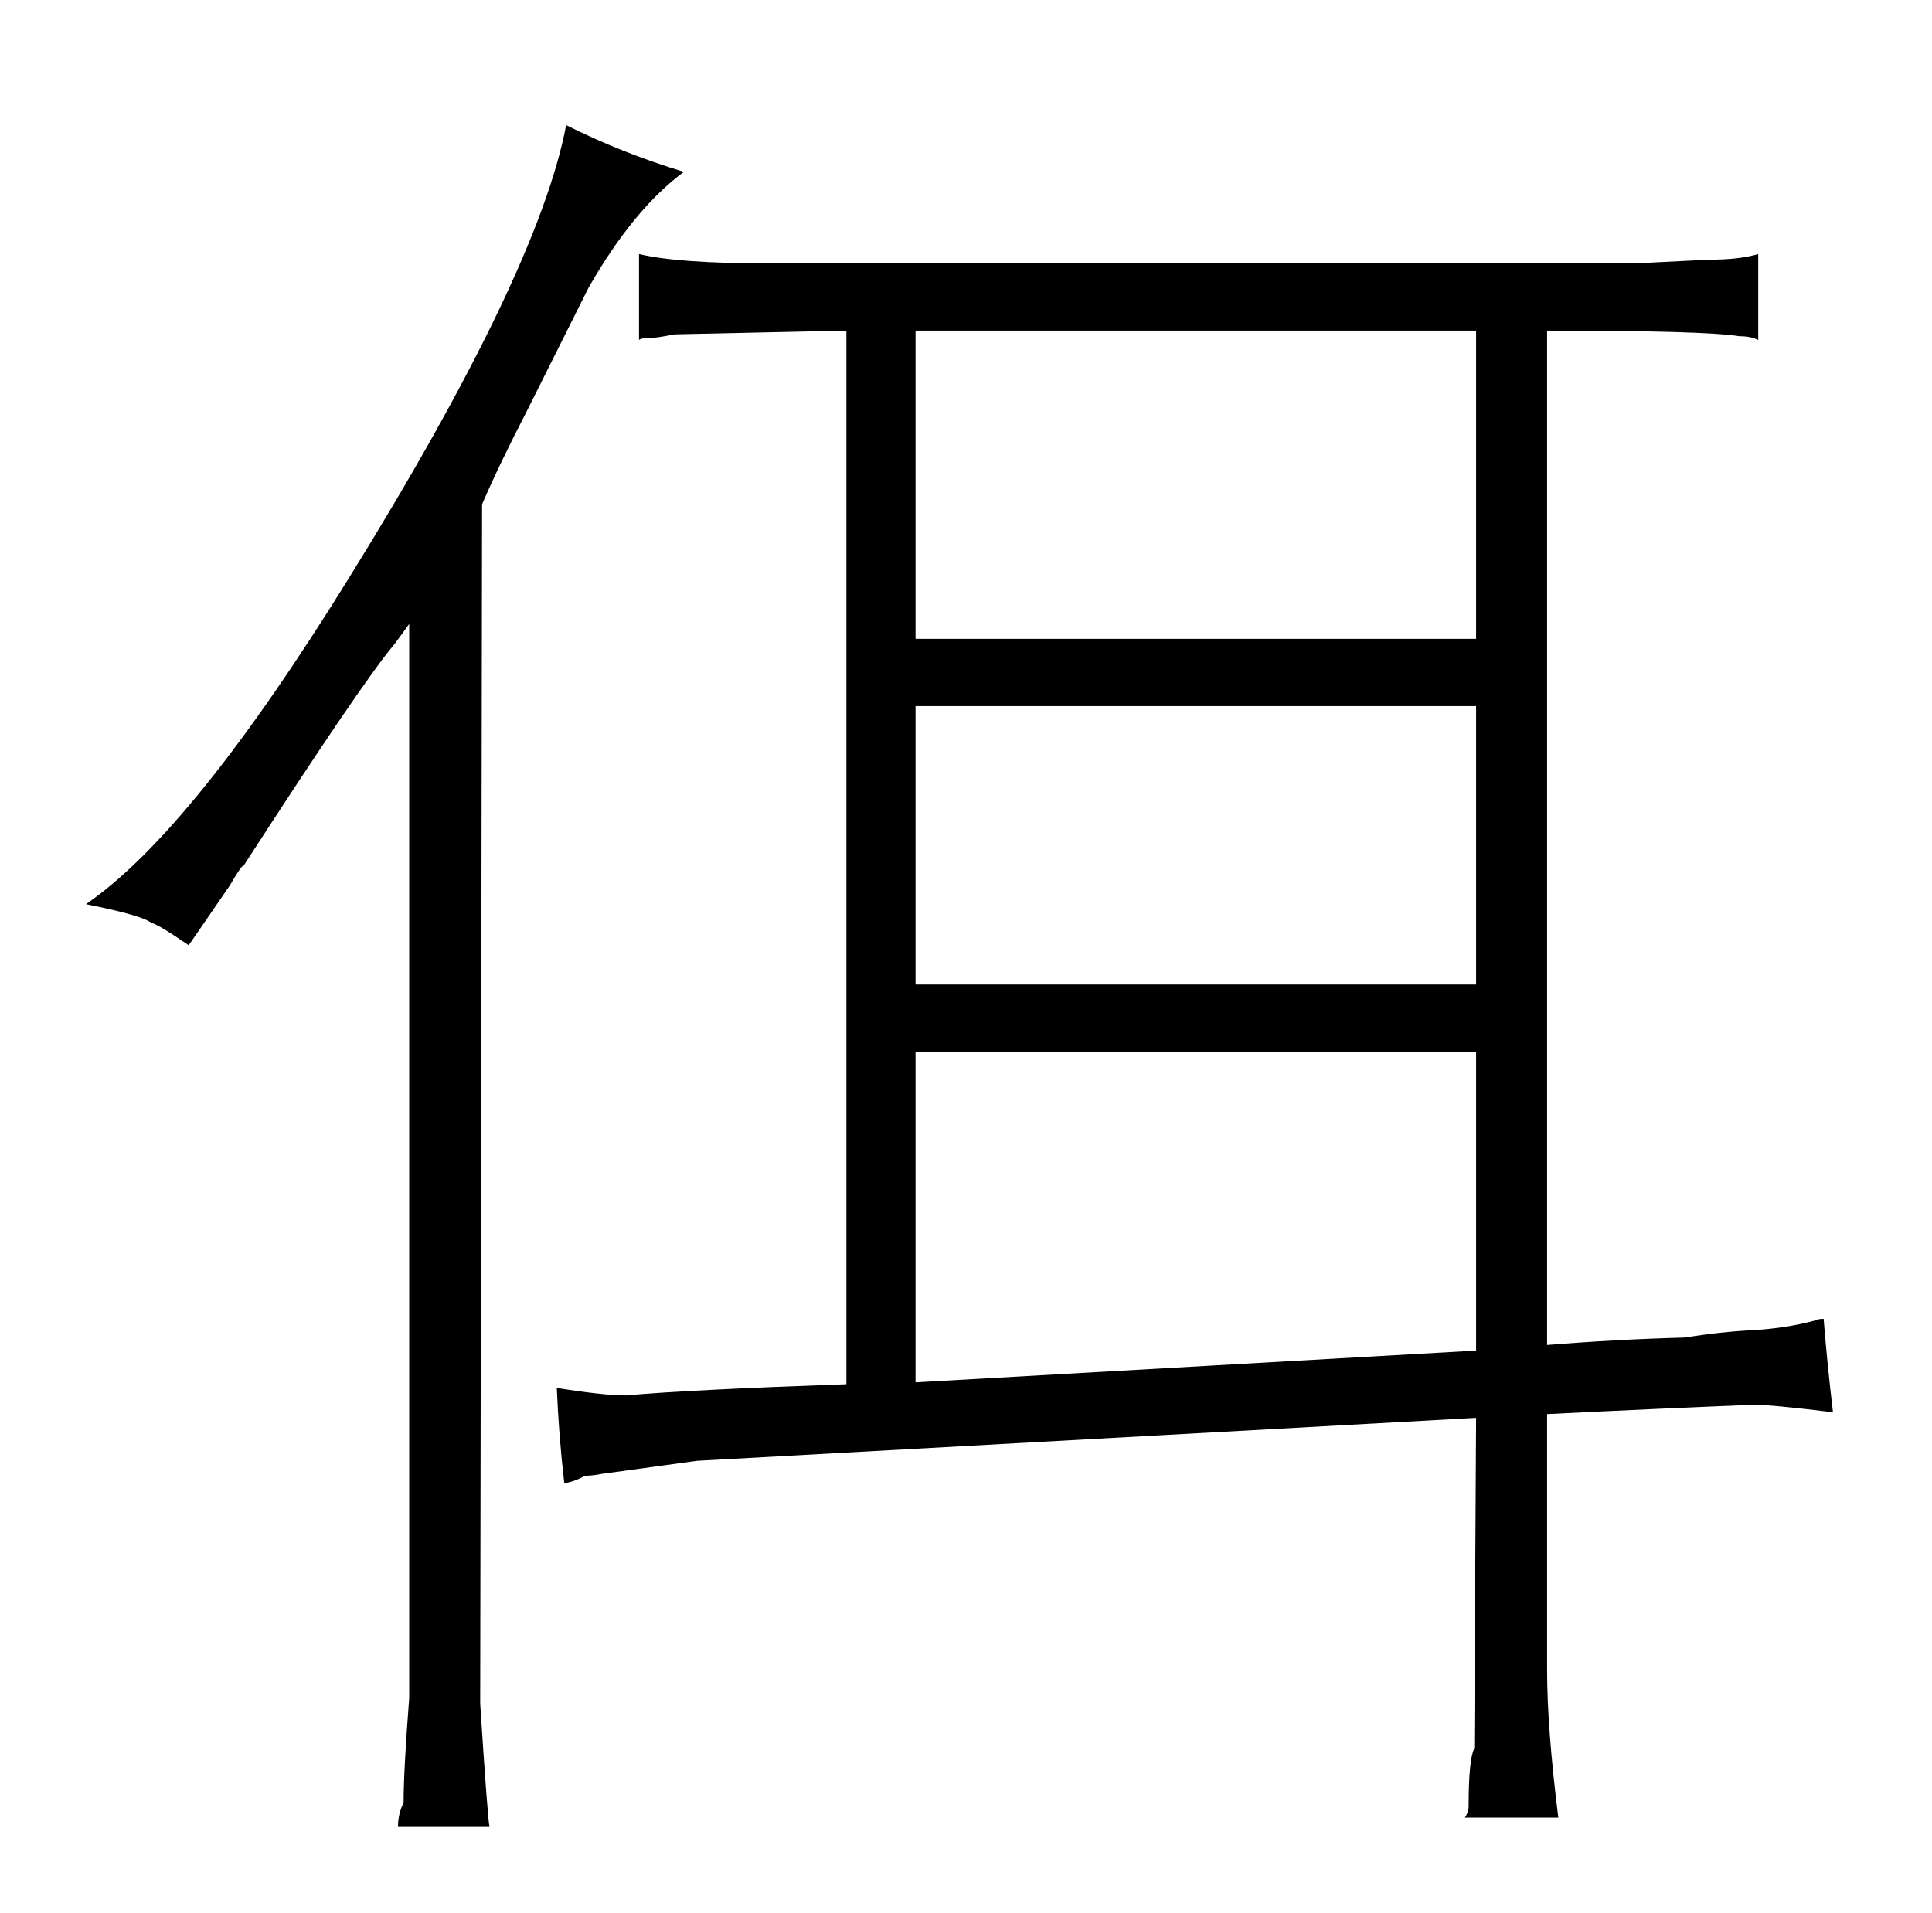 <?xml version="1.0" standalone="no"?>
<!DOCTYPE svg PUBLIC "-//W3C//DTD SVG 1.1//EN" "http://www.w3.org/Graphics/SVG/1.1/DTD/svg11.dtd" >
<svg xmlns="http://www.w3.org/2000/svg" xmlns:xlink="http://www.w3.org/1999/xlink" version="1.1" viewBox="-10 0 1034 1024">
  <g transform="matrix(1 0 0 -1 0 820)">
   <path fill="currentColor"
d="M209 -89q-3 -39 -3 -56q-3 -6 -3 -13h49q-1 4 -5 66l1 642q9 21 24 50l33 66q24 42 51 62q-33 10 -63 25q-15 -79 -116 -242q-84 -136 -141 -175q30 -6 35 -10q4 -1 20 -12l22 32q7 12 7 10q64 99 81 119q3 4 8 11v-575zM292 26q6 1 11 4q4 0 9 1l51 7l417 23l-1 -177
q-3 -6 -3 -31q0 -3 -2 -6h50q-6 48 -6 79v137q60 3 111 5q9 0 42 -4q-3 25 -5 50q-3 0 -5 -1q-15 -4 -32 -5q-19 -1 -37 -4q-37 -1 -74 -4v543q84 0 103 -3q6 0 10 -2v46q-10 -3 -26 -3q-19 -1 -40 -2h-464q-48 0 -69 5v-46q1 1 5 1t14 2l92 2v-564q-85 -3 -118 -6
q-12 0 -37 4q1 -25 4 -51zM480 80v177h300v-160zM480 293v149h300v-149h-300zM480 478v165h300v-165h-300z" />
  </g>

</svg>
